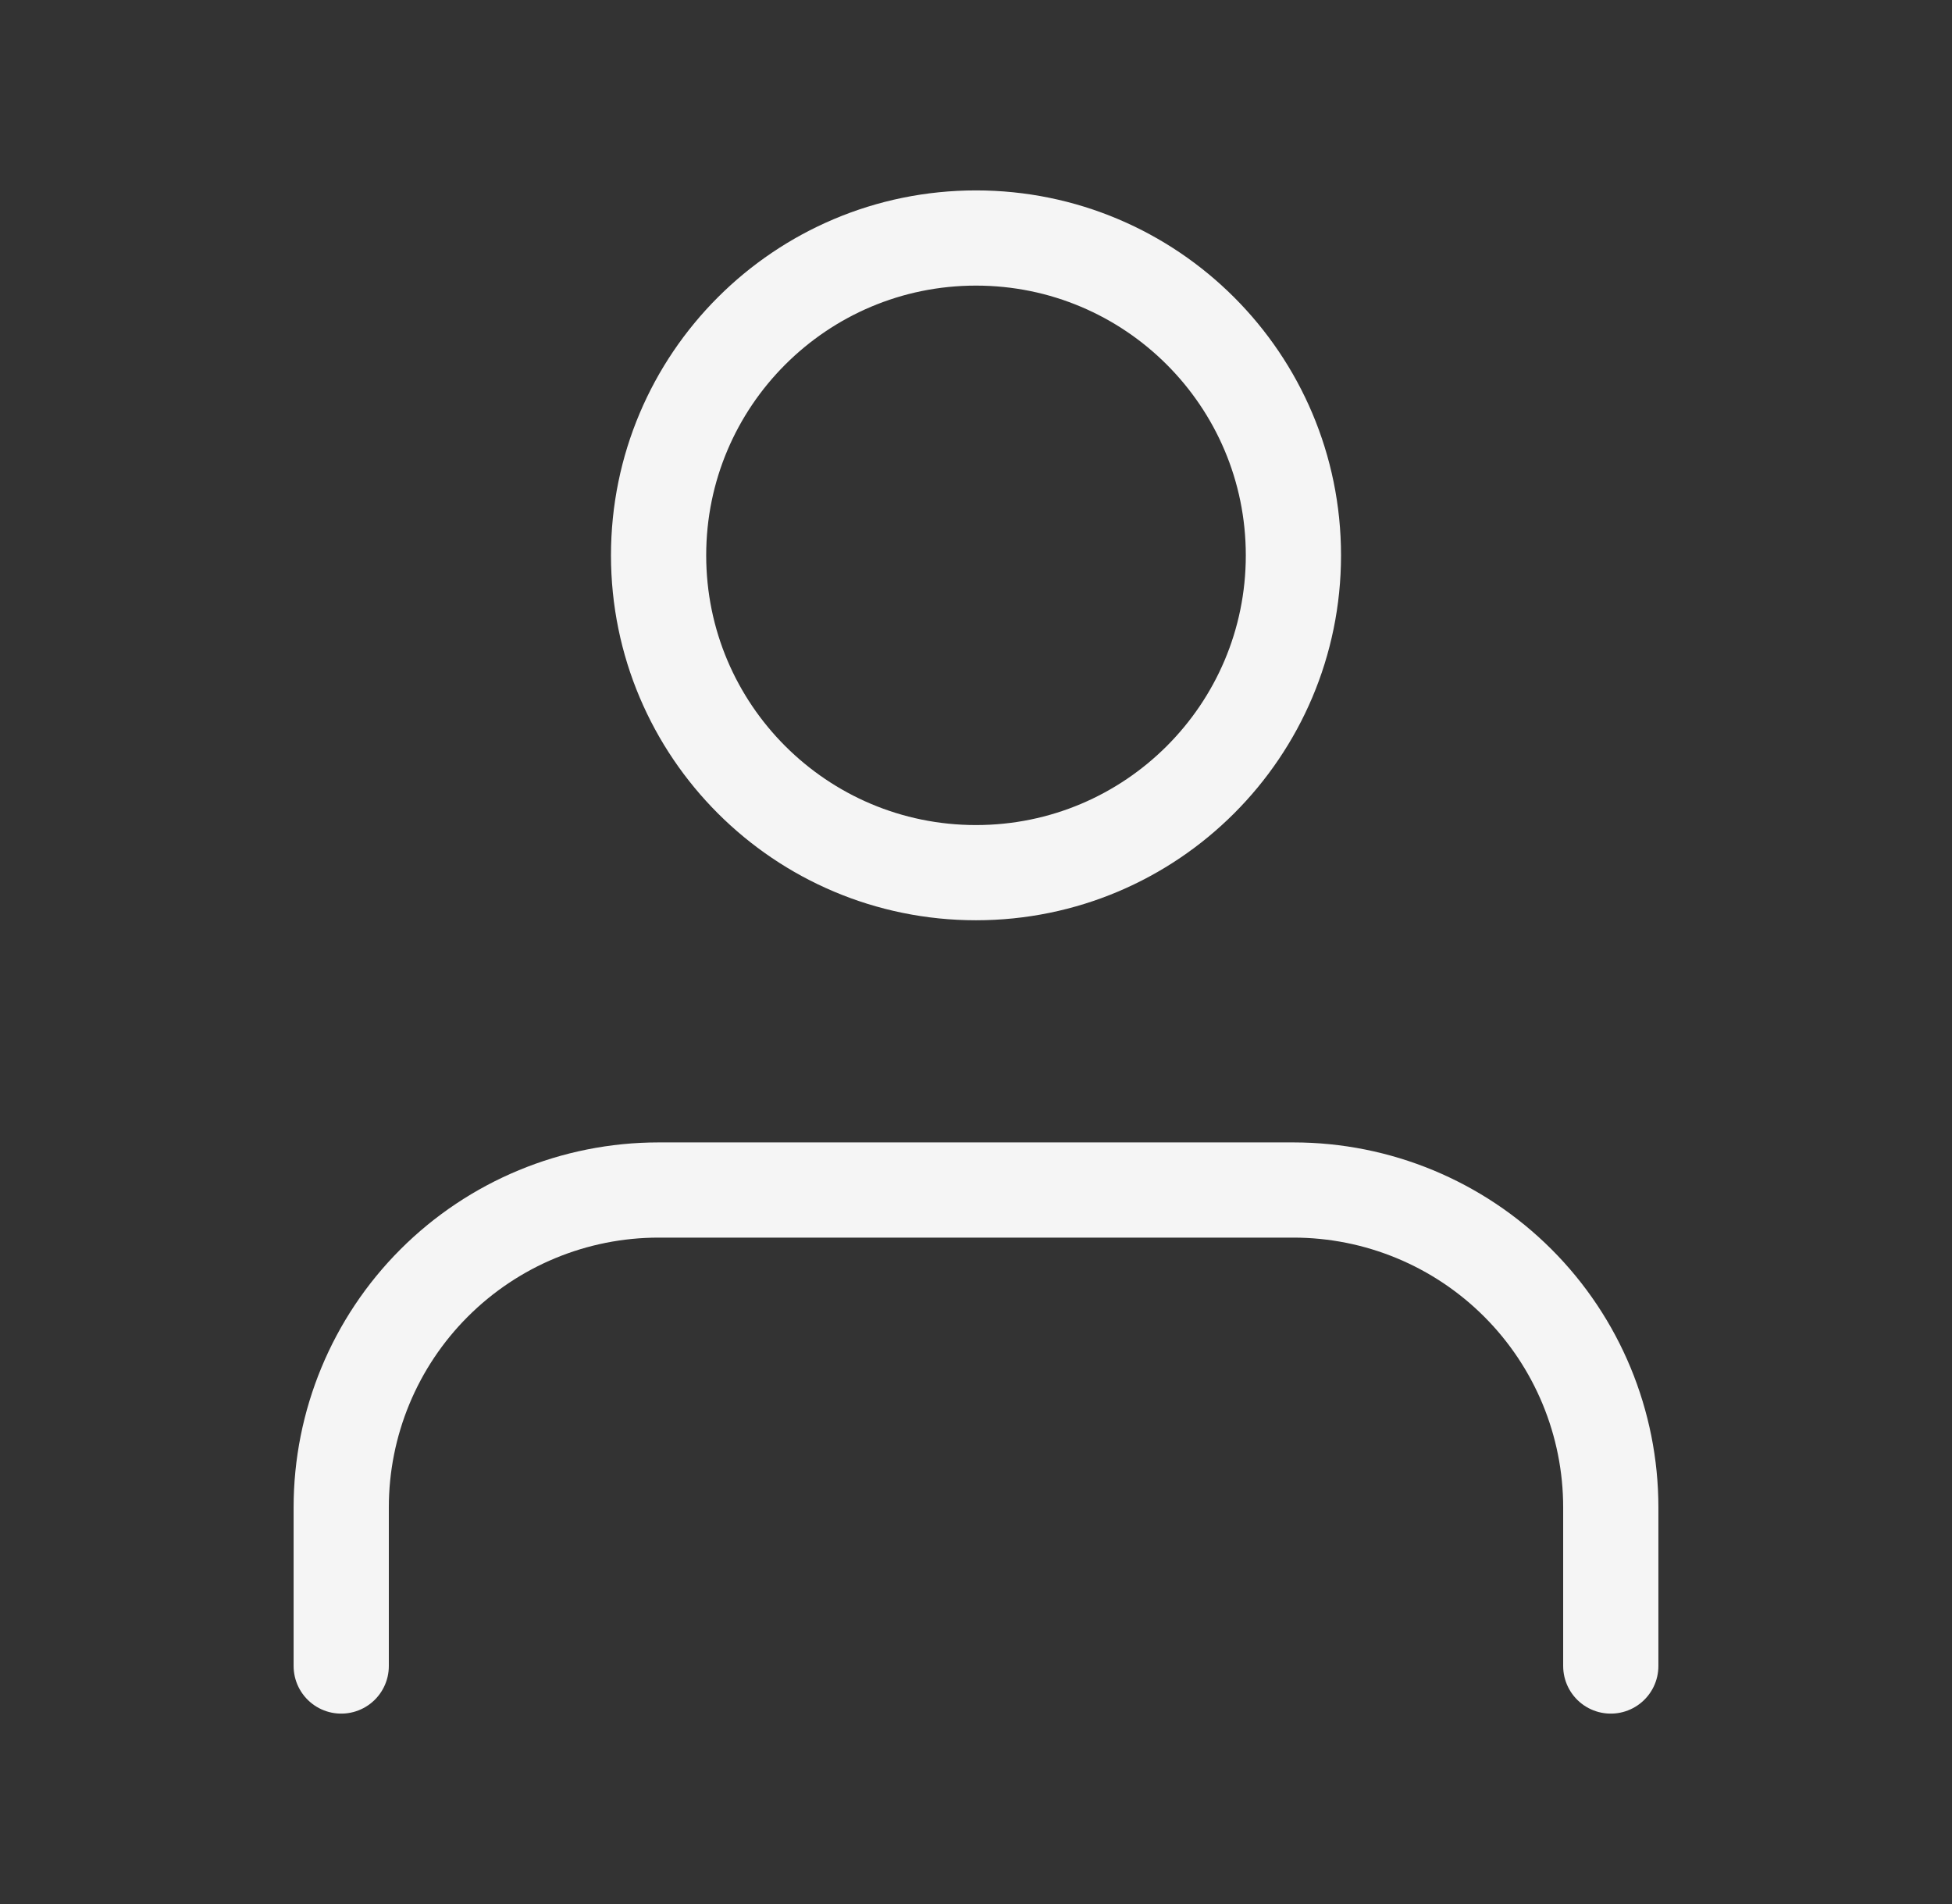 <svg width="41" height="40" viewBox="0 0 41 40" fill="none" xmlns="http://www.w3.org/2000/svg">
<rect x="0" y="0" width="41" height="40" fill="#333333" stroke="none"/>
<g id="user">
<path id="Icon" d="M33.833 35V31.667C33.833 29.899 33.131 28.203 31.881 26.953C30.63 25.702 28.935 25 27.167 25H13.833C12.065 25 10.37 25.702 9.119 26.953C7.869 28.203 7.167 29.899 7.167 31.667V35M27.167 11.667C27.167 15.349 24.182 18.333 20.5 18.333C16.818 18.333 13.833 15.349 13.833 11.667C13.833 7.985 16.818 5 20.5 5C24.182 5 27.167 7.985 27.167 11.667Z" stroke="#F5F5F5" stroke-width="2" stroke-linecap="round" stroke-linejoin="round"/>
</g>
</svg>
